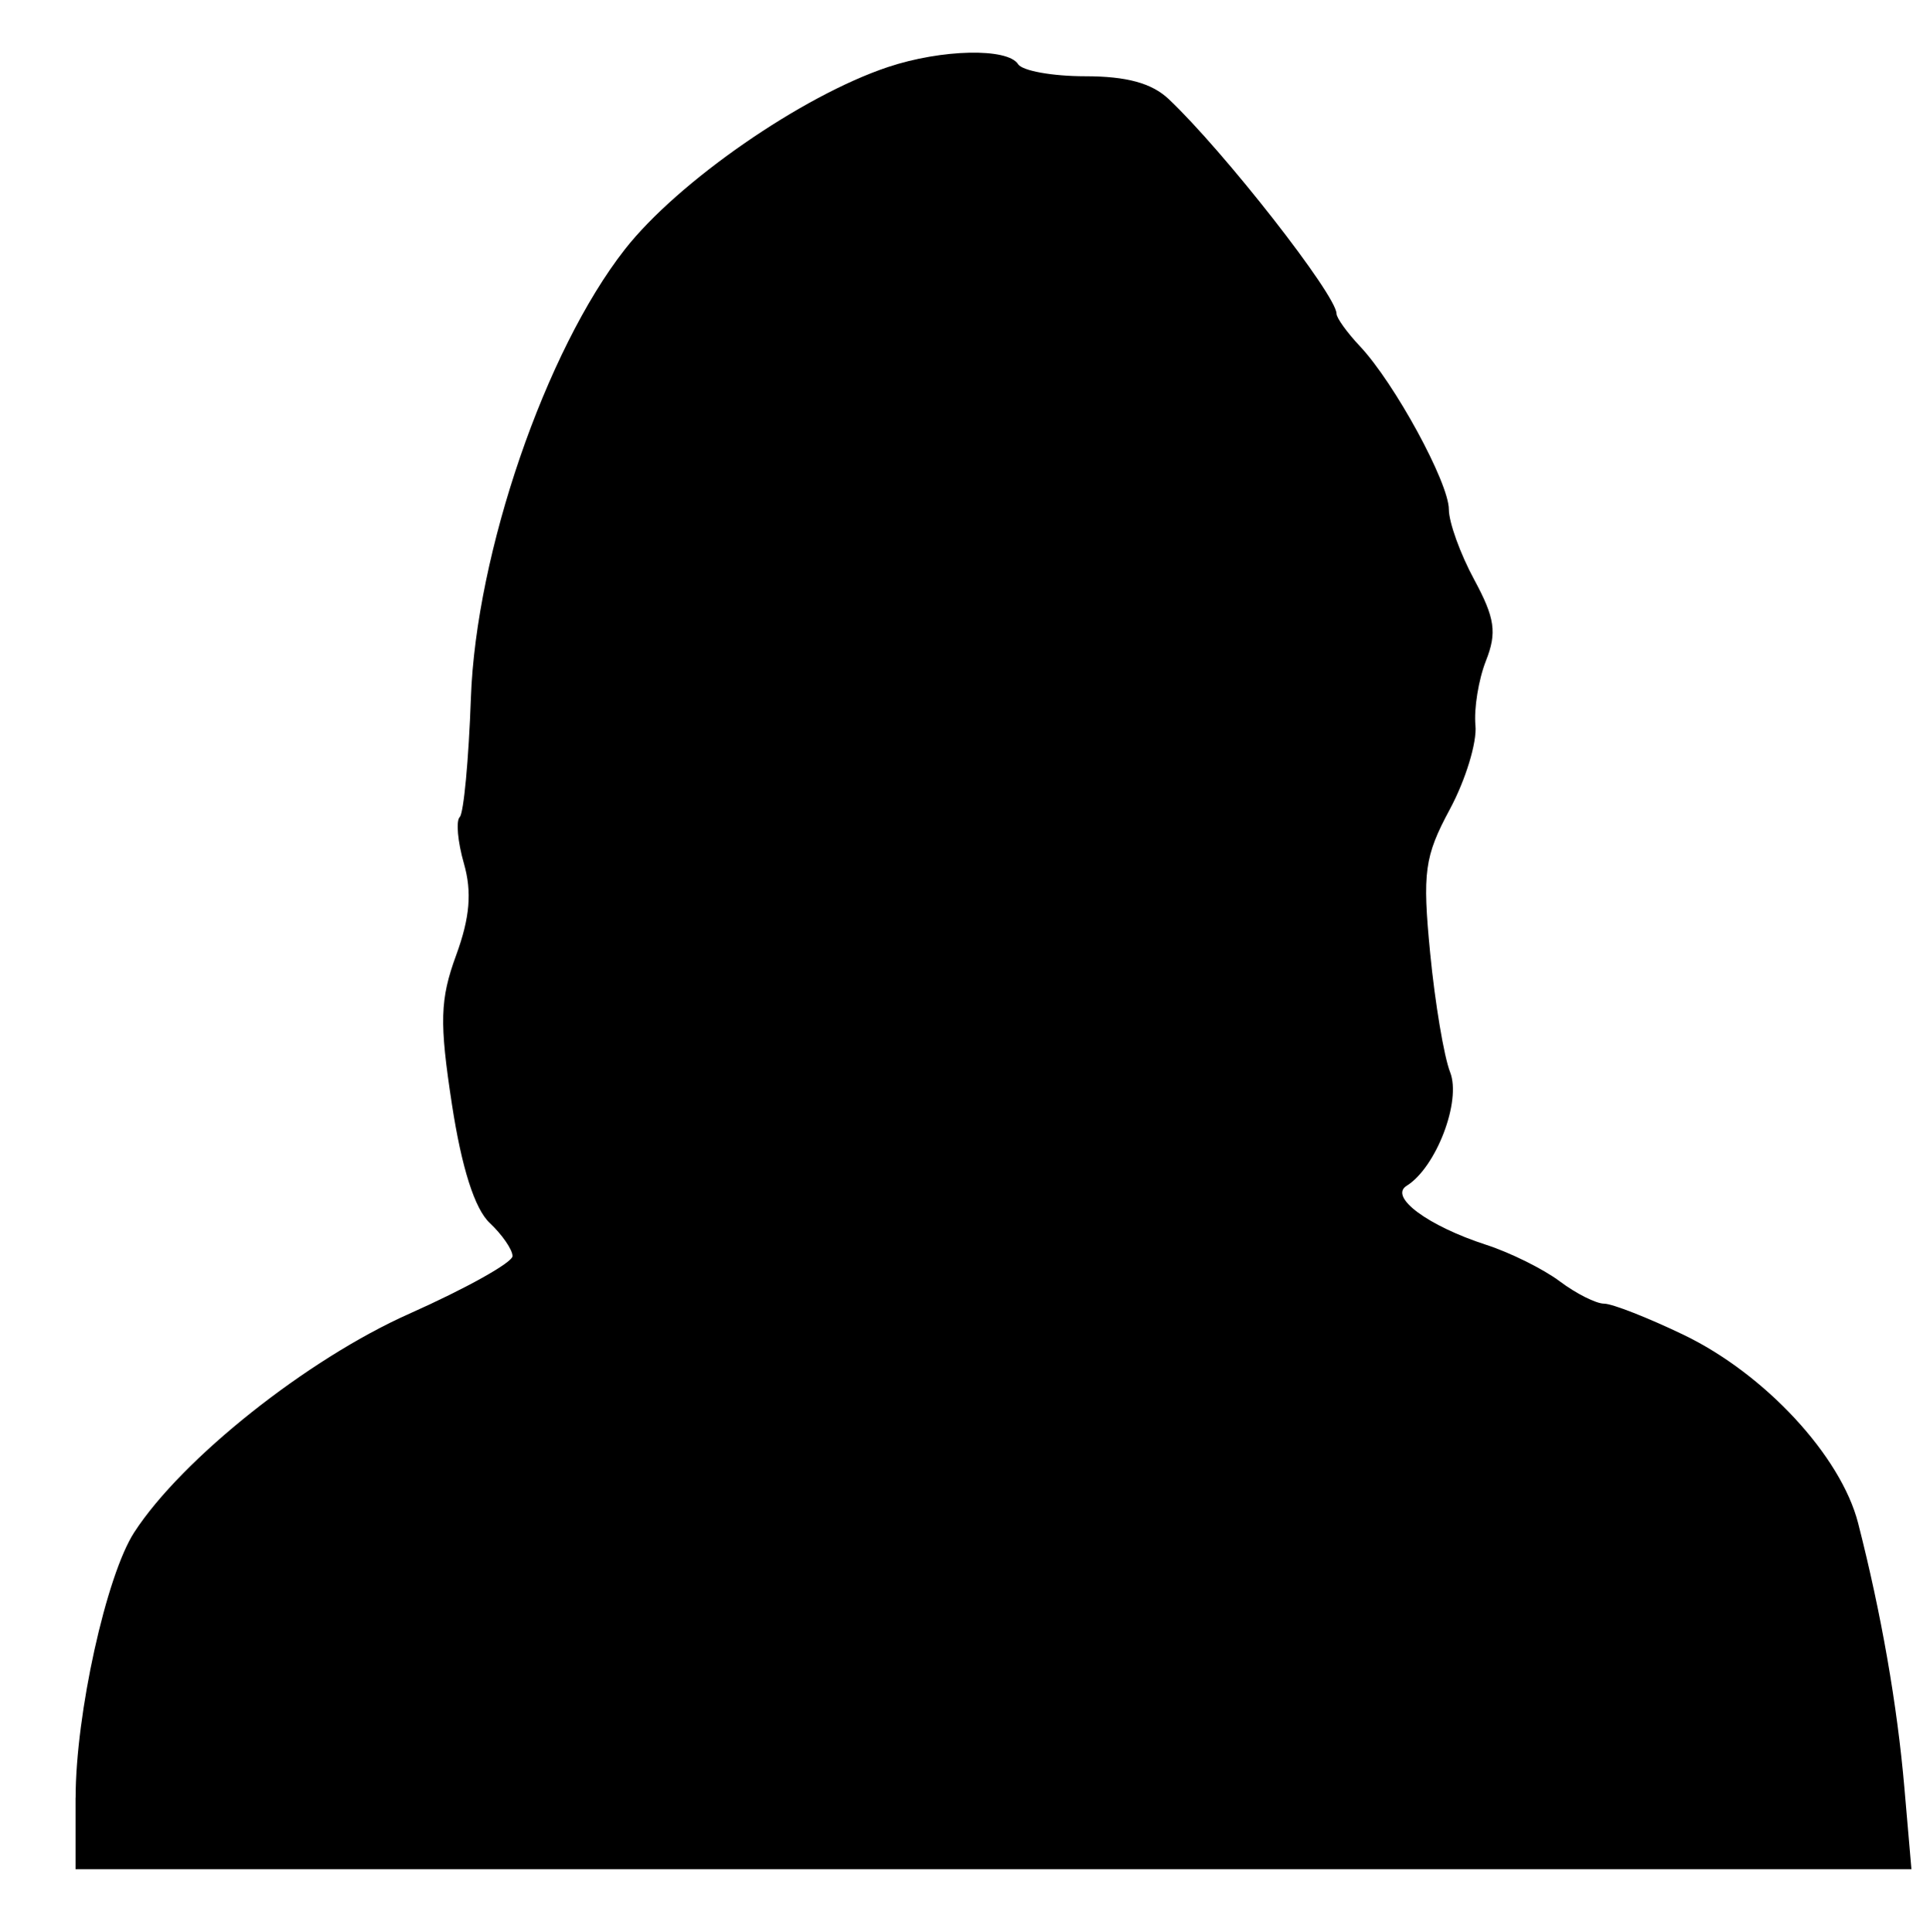 <?xml version="1.0" encoding="UTF-8" standalone="no"?>
<svg
   xmlns:dc="http://purl.org/dc/elements/1.1/"
   xmlns:cc="http://creativecommons.org/ns#"
   xmlns:rdf="http://www.w3.org/1999/02/22-rdf-syntax-ns#"
   xmlns:svg="http://www.w3.org/2000/svg"
   xmlns="http://www.w3.org/2000/svg"
   xmlns:sodipodi="http://sodipodi.sourceforge.net/DTD/sodipodi-0.dtd"
   xmlns:inkscape="http://www.inkscape.org/namespaces/inkscape"
   viewBox="0 0 244.094 244.362"
   id="svg2"
   version="1.1"
   inkscape:version="0.91 r13725"
   sodipodi:docname="pop.svg"
   width="244.094"
   height="244.362">
  <defs
     id="defs8" />
  <sodipodi:namedview
     pagecolor="#ffffff"
     bordercolor="#666666"
     borderopacity="1"
     objecttolerance="10"
     gridtolerance="10"
     guidetolerance="10"
     inkscape:pageopacity="0"
     inkscape:pageshadow="2"
     inkscape:window-width="1920"
     inkscape:window-height="1027"
     id="namedview6"
     showgrid="false"
     inkscape:zoom="0.63429569"
     inkscape:cx="380.96556"
     inkscape:cy="84.746595"
     inkscape:window-x="0"
     inkscape:window-y="0"
     inkscape:window-maximized="1"
     inkscape:current-layer="svg2" />
  <path
     d="m 9.562,227.408 c 0,-10.562 3.879,-28.13 7.415,-33.582 6.037,-9.309 21.873,-21.893 34.788,-27.646 7.182,-3.199 13.058,-6.48 13.058,-7.292 0,-0.812 -1.301,-2.701 -2.891,-4.199 -1.89,-1.78 -3.542,-6.971 -4.772,-14.992 -1.595,-10.405 -1.514,-13.272 0.534,-18.867 1.739,-4.752 2.014,-7.999 0.982,-11.602 -0.788,-2.752 -1.026,-5.396 -0.528,-5.876 0.498,-0.48 1.133,-7.266 1.411,-15.08 0.653,-18.336 9.434,-43.912 19.479,-56.739 6.699,-8.554 22.378,-19.42 33.264,-23.052 6.801,-2.269 15.125,-2.451 16.466,-0.359 0.537,0.837 4.352,1.522 8.48,1.522 5.243,0 8.426,0.871 10.564,2.89 6.984,6.595 21.219,24.804 21.219,27.142 0,0.537 1.331,2.39 2.959,4.118 4.372,4.644 11.251,17.272 11.251,20.654 0,1.619 1.441,5.609 3.202,8.867 2.627,4.858 2.895,6.702 1.494,10.255 -0.94,2.383 -1.539,6.074 -1.333,8.204 0.206,2.13 -1.249,6.893 -3.235,10.586 -3.215,5.979 -3.488,7.973 -2.493,18.207 0.614,6.321 1.751,13.099 2.525,15.062 1.443,3.659 -1.776,12.064 -5.505,14.374 -2.263,1.402 2.692,5.07 10.081,7.465 3.039,0.985 7.221,3.061 9.292,4.614 2.071,1.553 4.596,2.823 5.611,2.823 1.015,0 5.529,1.77 10.032,3.933 10.299,4.948 19.915,15.319 22.094,23.831 2.927,11.433 4.941,22.959 5.853,33.503 l 0.889,10.275 -232.194,0 0,-9.039 z"
     id="path4"
     inkscape:connector-curvature="0" />
</svg>
